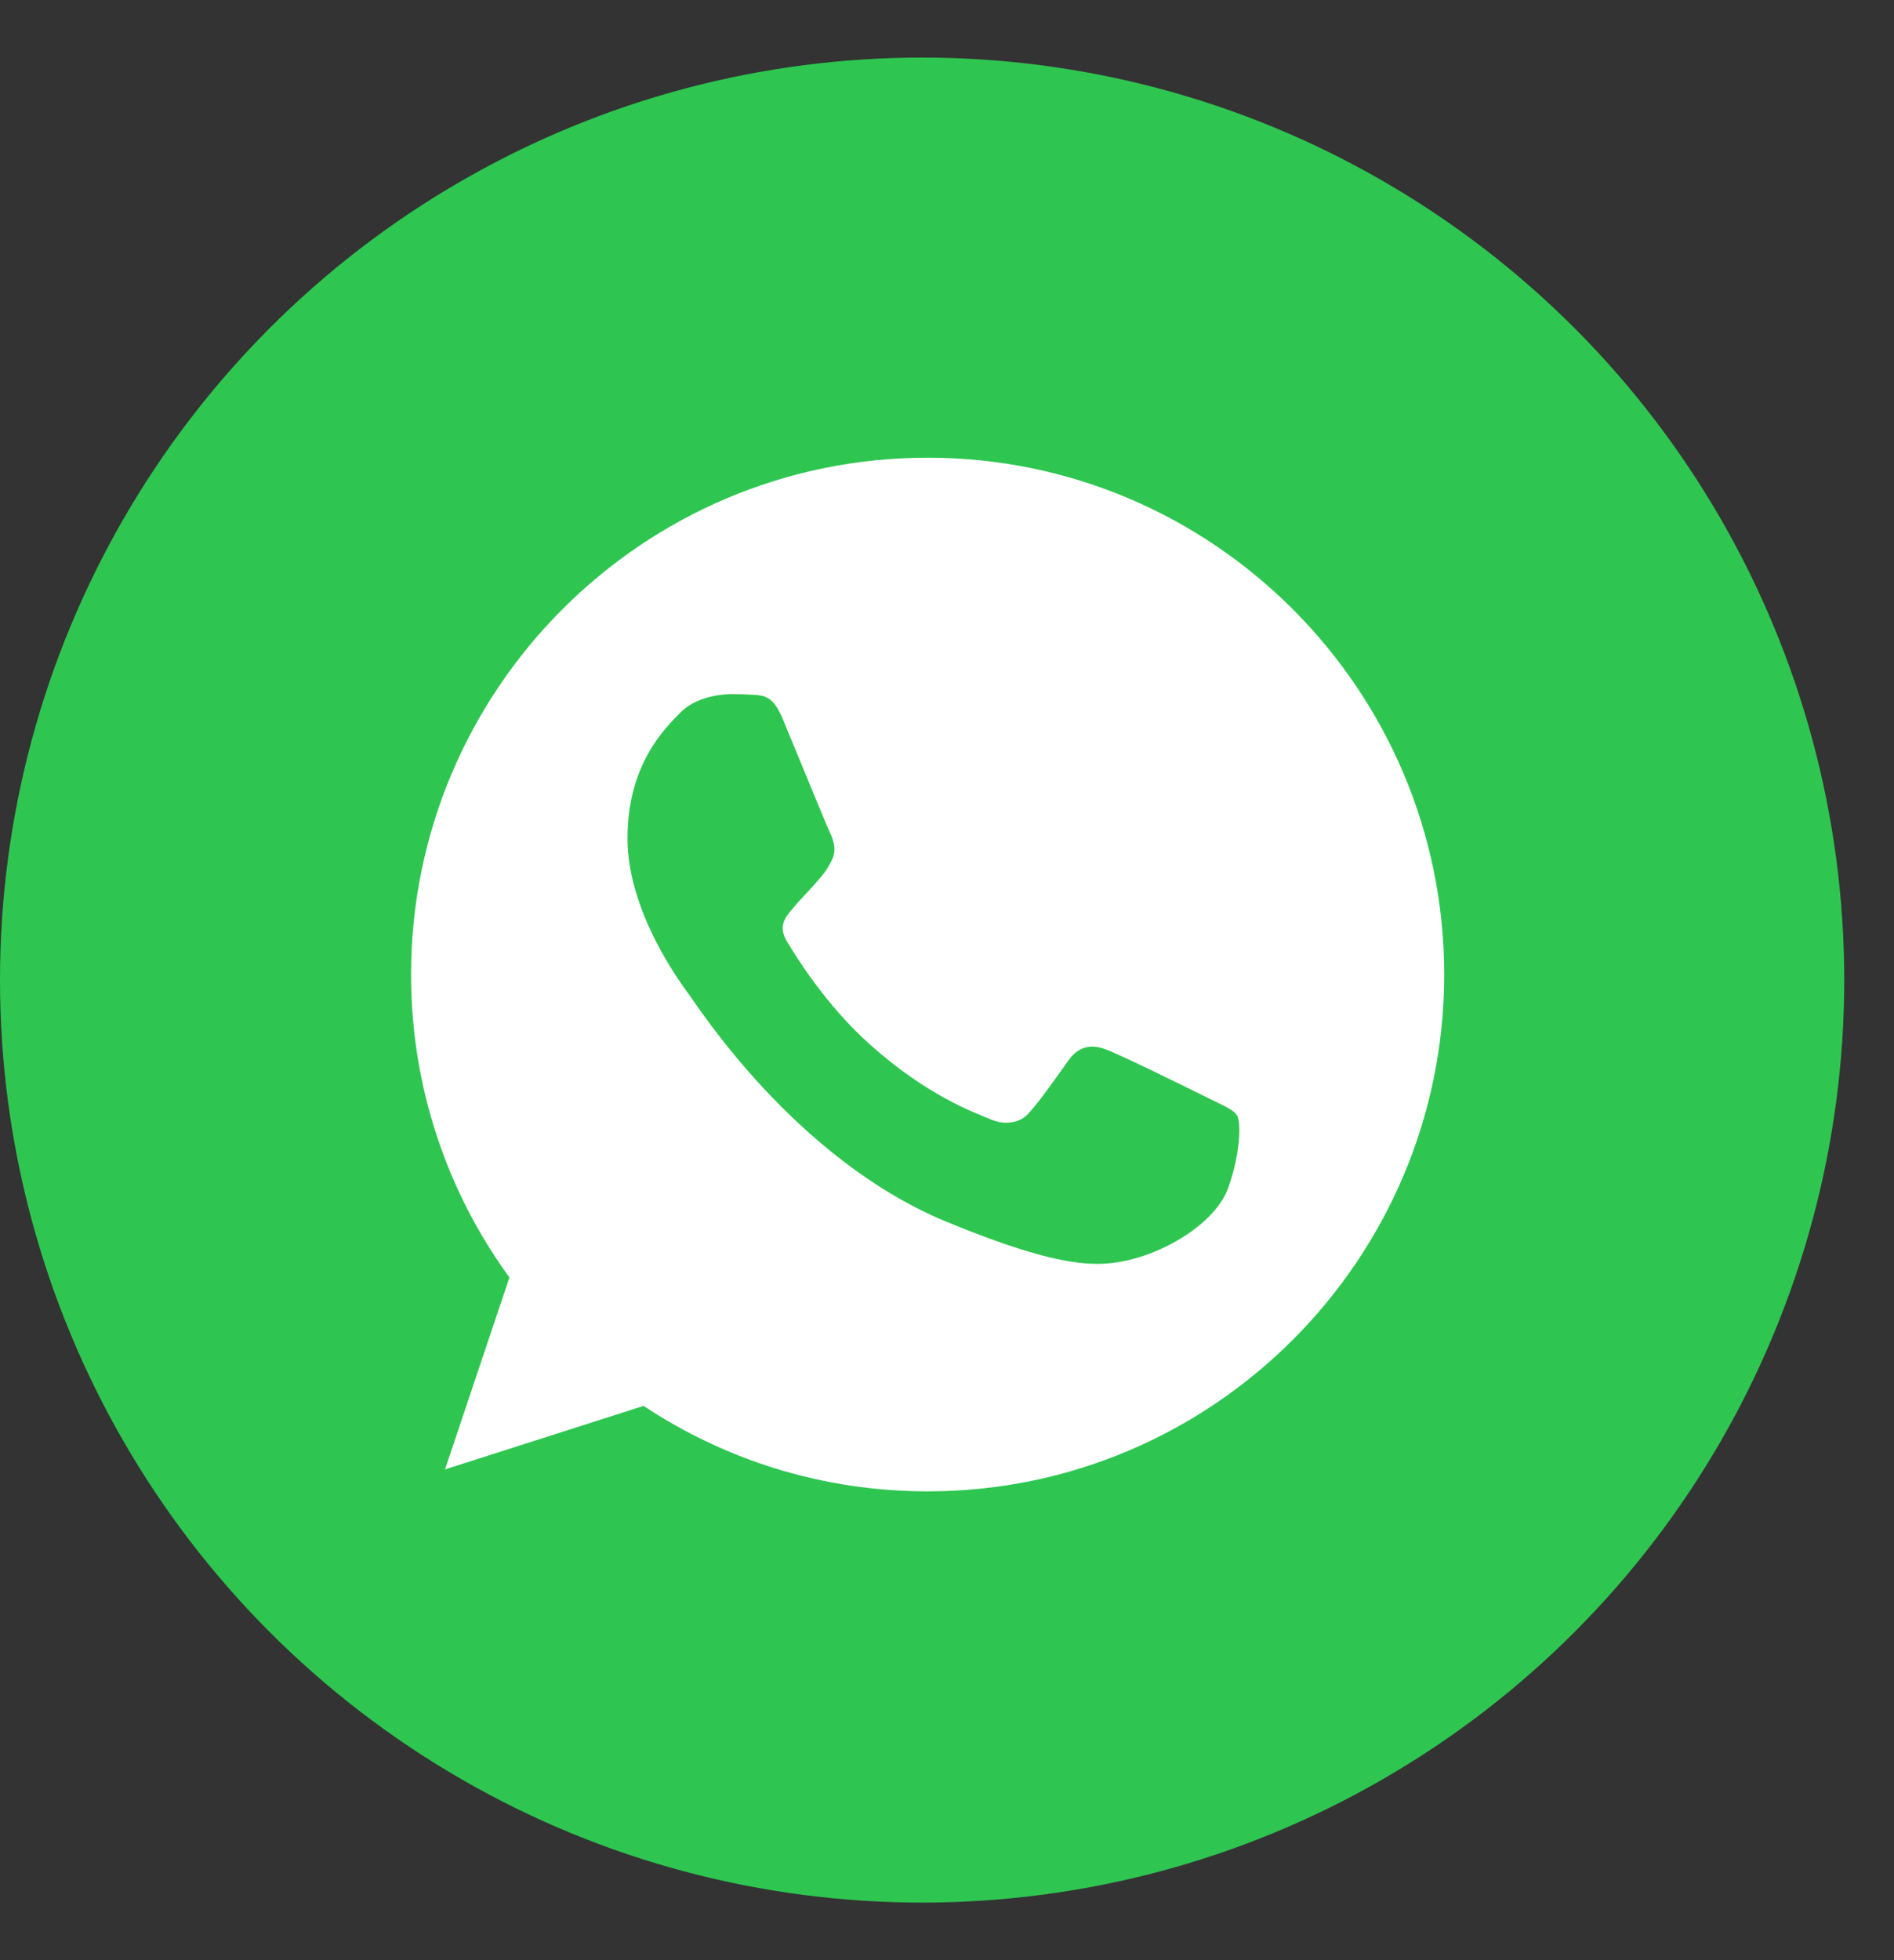 <svg width="29" height="30" viewBox="0 0 29 30" fill="none" xmlns="http://www.w3.org/2000/svg">
<rect x="0" y="0" width="29" height="30" fill="#333333" stroke="none"/>
<circle cx="14.119" cy="15" r="14.119" fill="#2EC650"/>
<path d="M14.206 7.005H14.202C9.84 7.005 6.294 10.552 6.294 14.915C6.294 16.645 6.851 18.249 7.8 19.551L6.814 22.489L9.854 21.517C11.105 22.346 12.597 22.825 14.206 22.825C18.567 22.825 22.113 19.276 22.113 14.915C22.113 10.553 18.567 7.005 14.206 7.005ZM18.808 18.174C18.617 18.713 17.86 19.16 17.256 19.291C16.843 19.379 16.303 19.449 14.485 18.696C12.161 17.733 10.664 15.37 10.547 15.217C10.436 15.064 9.608 13.966 9.608 12.831C9.608 11.696 10.184 11.144 10.417 10.906C10.608 10.712 10.923 10.623 11.226 10.623C11.323 10.623 11.411 10.628 11.491 10.632C11.723 10.641 11.84 10.655 11.993 11.022C12.184 11.482 12.648 12.617 12.704 12.734C12.76 12.85 12.816 13.008 12.737 13.162C12.663 13.32 12.598 13.39 12.481 13.524C12.365 13.659 12.254 13.762 12.137 13.906C12.03 14.032 11.91 14.166 12.044 14.399C12.179 14.626 12.643 15.384 13.328 15.993C14.21 16.779 14.926 17.03 15.182 17.137C15.373 17.216 15.601 17.198 15.74 17.049C15.917 16.858 16.136 16.542 16.358 16.231C16.516 16.007 16.716 15.979 16.926 16.059C17.139 16.133 18.269 16.691 18.502 16.807C18.734 16.924 18.887 16.979 18.944 17.077C18.999 17.175 18.999 17.635 18.808 18.174Z" fill="white"/>
</svg>
